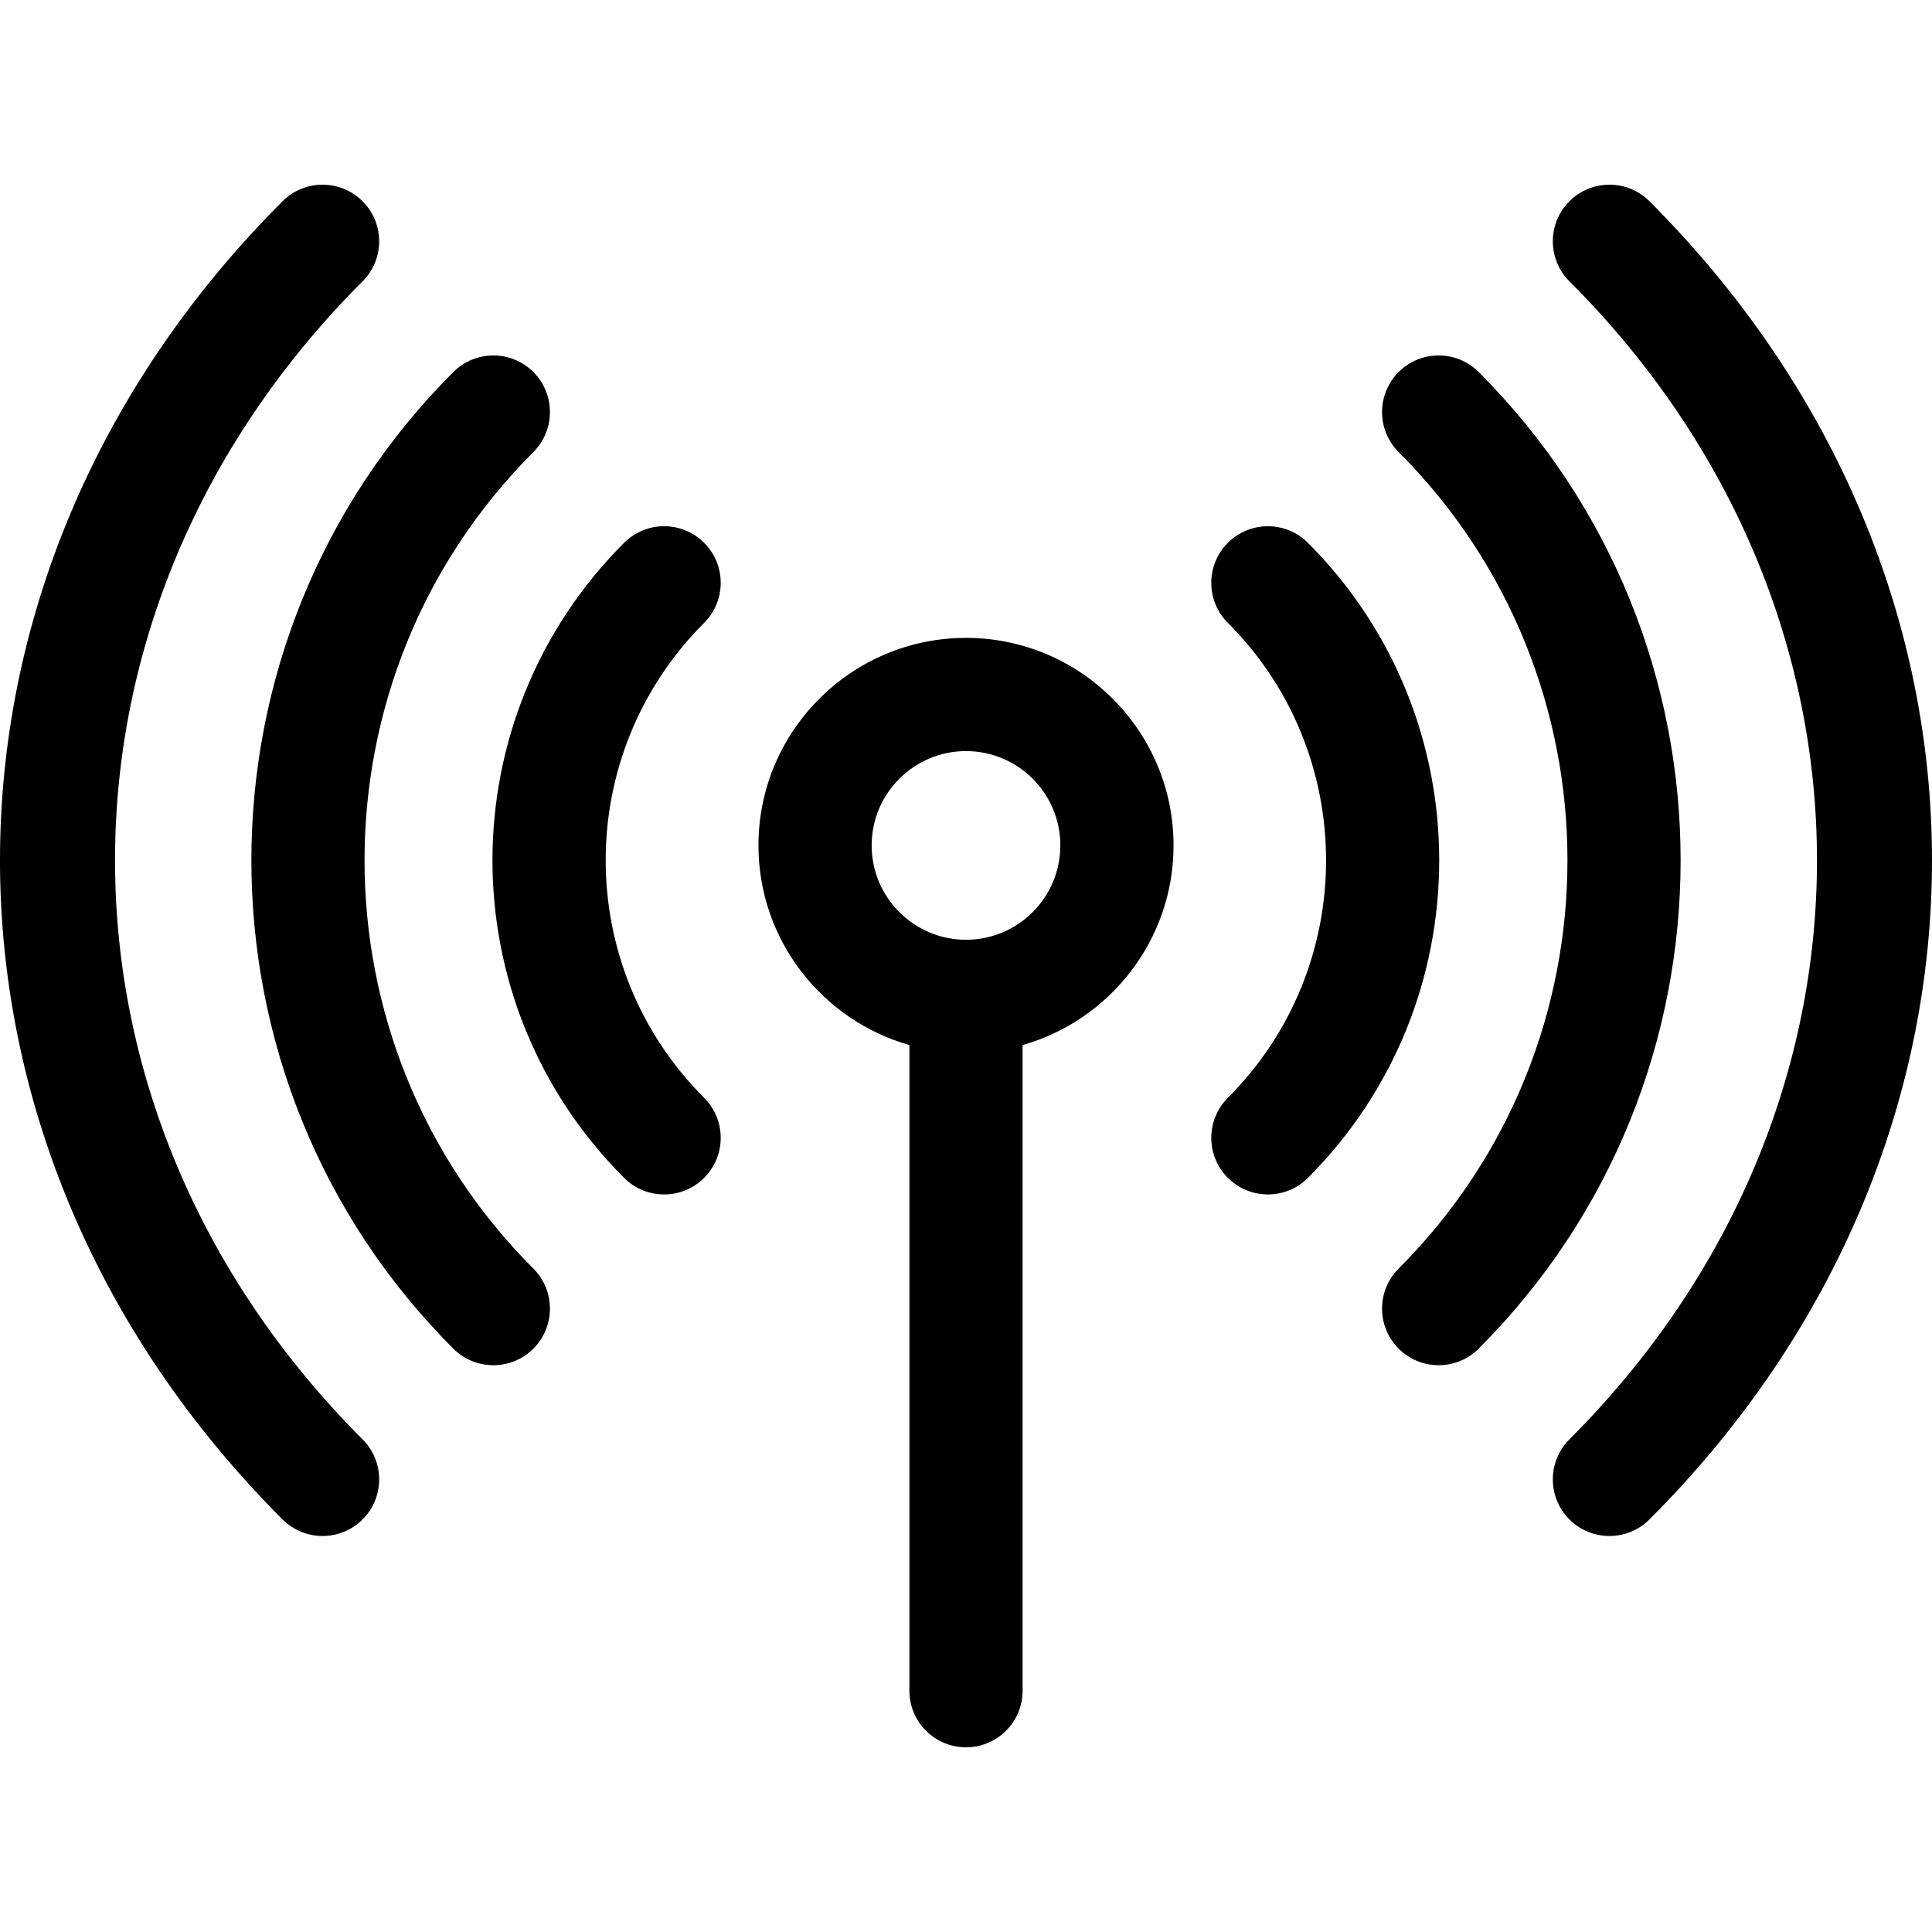 <svg id="Capa_1" enable-background="new 0 0 511.982 511.982" viewBox="0 0 511.982 511.982" xmlns="http://www.w3.org/2000/svg"><g><path d="m255.991 169.039c-30.327 0-55 24.673-55 55 0 25.127 16.943 46.356 40 52.904v171.096c0 8.284 6.716 15 15 15s15-6.716 15-15v-171.096c23.057-6.547 40-27.777 40-52.904 0-30.327-24.673-55-55-55zm0 80c-13.785 0-25-11.215-25-25s11.215-25 25-25 25 11.215 25 25-11.215 25-25 25z"/><path d="m186.597 143.845c-5.857-5.858-15.354-5.858-21.213 0-46.505 46.503-46.512 121.781 0 168.291 5.859 5.858 15.355 5.858 21.213 0 5.858-5.857 5.858-15.355 0-21.213-34.78-34.779-34.786-91.08 0-125.865 5.858-5.858 5.858-15.356 0-21.213z"/><path d="m346.597 143.845c-5.857-5.857-15.355-5.857-21.213 0s-5.858 15.355 0 21.213c34.701 34.701 34.701 91.164 0 125.865-5.858 5.857-5.858 15.355 0 21.213 5.859 5.858 15.355 5.858 21.213 0 46.399-46.397 46.399-121.894 0-168.291z"/><path d="m141.342 119.803c5.858-5.857 5.858-15.355 0-21.213-5.857-5.857-15.355-5.857-21.213 0-71.352 71.352-71.352 187.449 0 258.801 5.856 5.857 15.354 5.86 21.213 0 5.858-5.857 5.858-15.355 0-21.213-59.654-59.655-59.654-156.72 0-216.375z"/><path d="m391.852 98.59c-5.857-5.857-15.355-5.857-21.213 0s-5.858 15.355 0 21.213c59.654 59.655 59.654 156.72 0 216.375-5.858 5.857-5.858 15.355 0 21.213 5.859 5.858 15.355 5.858 21.213 0 71.352-71.352 71.352-187.449 0-258.801z"/><path d="m96.087 74.548c5.858-5.857 5.858-15.355 0-21.213-5.857-5.857-15.355-5.857-21.213 0-99.941 99.94-99.724 249.587 0 349.311 5.856 5.857 15.354 5.86 21.213 0 5.858-5.857 5.858-15.355 0-21.213-87.475-87.477-87.475-219.408 0-306.885z"/><path d="m437.107 53.335c-5.857-5.857-15.355-5.857-21.213 0s-5.858 15.355 0 21.213c87.477 87.477 87.477 219.408 0 306.885-5.858 5.857-5.858 15.355 0 21.213 5.859 5.858 15.355 5.858 21.213 0 99.94-99.939 99.725-249.587 0-349.311z"/></g></svg>